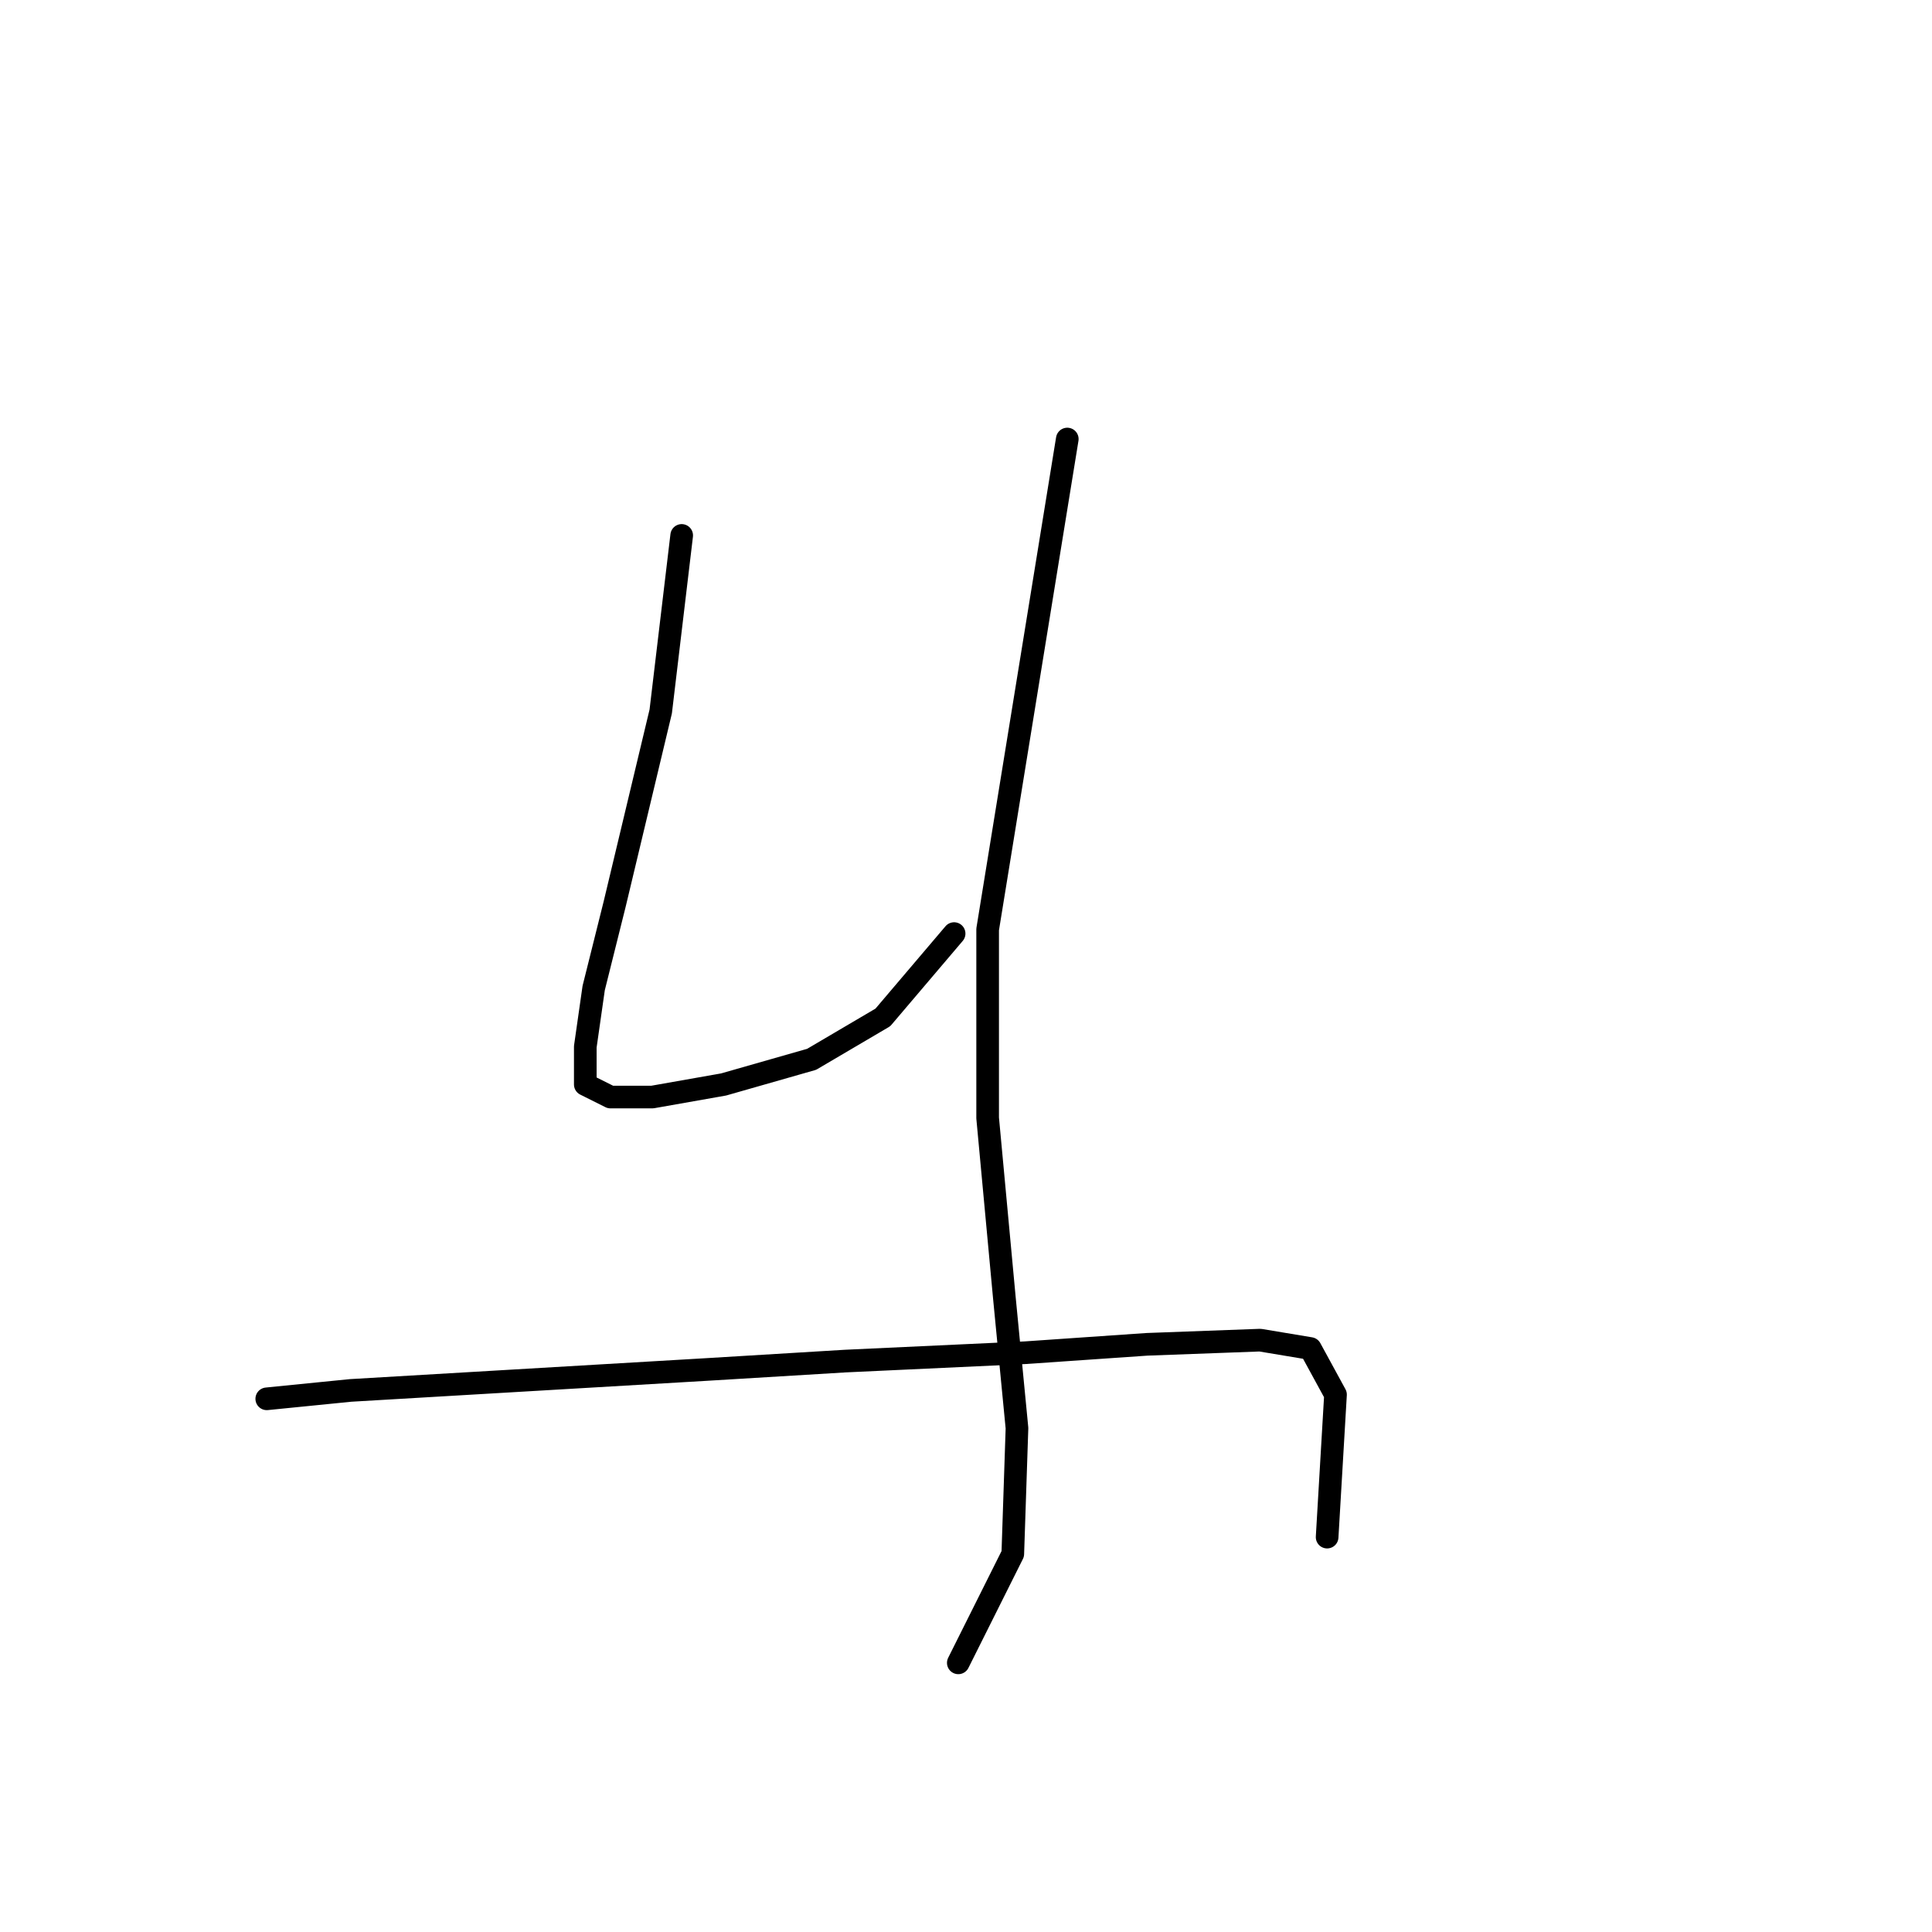 <?xml version="1.0" standalone="no"?>
    <svg width="256" height="256" xmlns="http://www.w3.org/2000/svg" version="1.1">
    <polyline stroke="black" stroke-width="3" stroke-linecap="round" fill="transparent" stroke-linejoin="round" points="90.327 70.947 87.55 94.272 81.441 119.818 78.665 130.925 77.554 138.7 77.554 143.698 80.886 145.364 86.44 145.364 95.881 143.698 107.543 140.366 116.984 134.812 126.425 123.705 126.425 123.705 " />
        <polyline stroke="black" stroke-width="3" stroke-linecap="round" fill="transparent" stroke-linejoin="round" points="141.42 58.174 130.868 123.15 130.868 148.141 133.089 172.021 134.755 189.237 134.2 205.898 126.98 220.337 126.98 220.337 " />
        <polyline stroke="black" stroke-width="3" stroke-linecap="round" fill="transparent" stroke-linejoin="round" points="35.347 185.35 46.454 184.239 65.336 183.128 93.659 181.462 111.986 180.351 135.866 179.241 151.971 178.13 166.966 177.575 173.63 178.685 176.962 184.794 175.851 203.676 175.851 203.676 " />
        </svg>